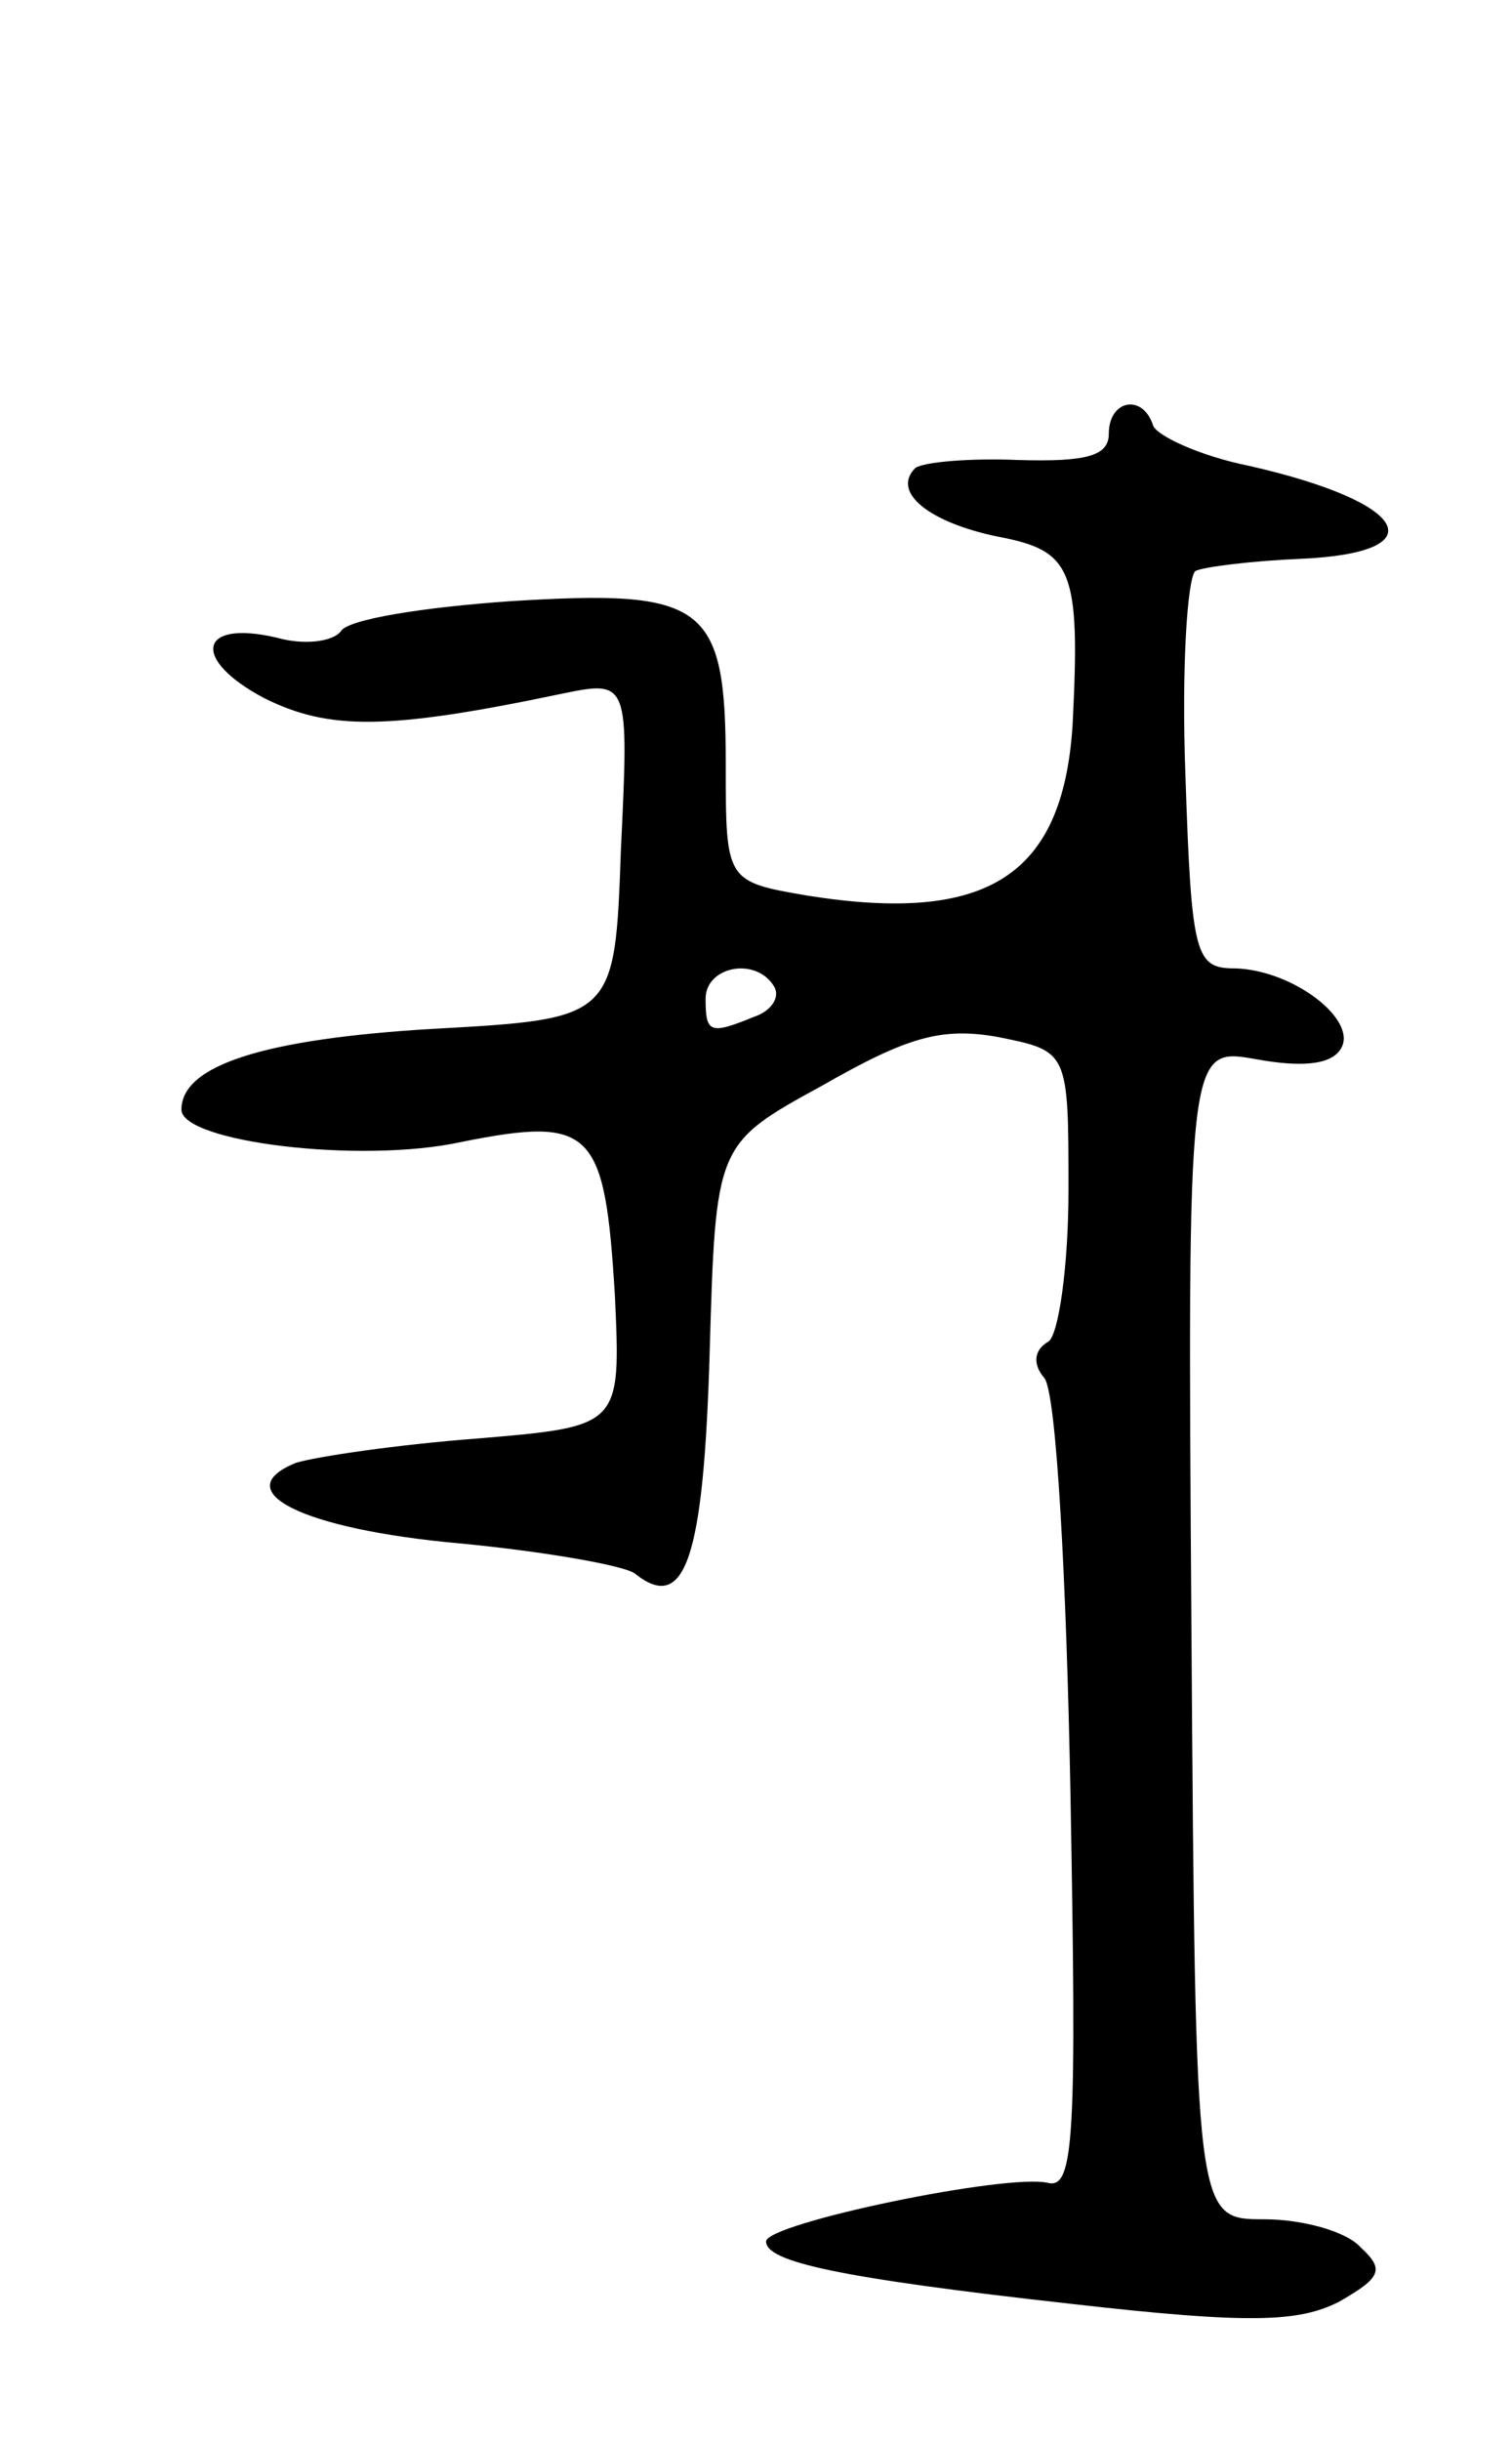<svg version="1.0" xmlns="http://www.w3.org/2000/svg"
 width="75pt" height="121pt" viewBox="0 0 75 121"
 preserveAspectRatio="xMidYMid meet">
<g transform="translate(0,121) scale(0.1,-0.1)"
fill="#000000" stroke="none">
<path d="M550 995 c0 -11 -11 -14 -45 -13 -24 1 -47 -1 -51 -4 -12 -12 7 -27
41 -34 37 -7 41 -16 37 -94 -5 -74 -42 -98 -131 -84 -41 7 -41 7 -41 65 0 80
-10 87 -107 81 -43 -3 -81 -9 -84 -15 -4 -5 -18 -7 -32 -3 -39 9 -42 -11 -6
-30 32 -16 61 -16 147 2 34 7 34 7 30 -77 -3 -84 -3 -84 -94 -89 -83 -5 -124
-18 -124 -40 0 -16 89 -27 139 -16 65 13 71 6 76 -76 3 -65 3 -65 -68 -71 -40
-3 -80 -9 -90 -12 -35 -14 3 -33 81 -40 42 -4 82 -11 87 -15 25 -20 34 8 37
109 3 104 3 104 56 133 42 24 59 29 87 24 35 -7 35 -7 35 -76 0 -38 -5 -72
-10 -75 -7 -4 -8 -11 -2 -18 6 -7 11 -100 13 -207 3 -167 2 -195 -11 -192 -20
5 -140 -20 -140 -29 0 -10 35 -18 152 -31 88 -10 112 -9 132 1 21 12 23 16 11
27 -7 8 -29 14 -48 14 -34 0 -34 0 -36 291 -2 290 -2 290 32 284 22 -4 37 -3
42 5 9 14 -23 39 -52 40 -20 0 -22 5 -25 96 -2 53 1 98 5 101 4 2 28 5 52 6
68 3 54 28 -25 46 -25 5 -46 15 -48 20 -5 16 -22 13 -22 -4z m-166 -274 c3 -5
-1 -12 -10 -15 -22 -9 -24 -8 -24 9 0 16 25 21 34 6z"/>
</g>
</svg>
